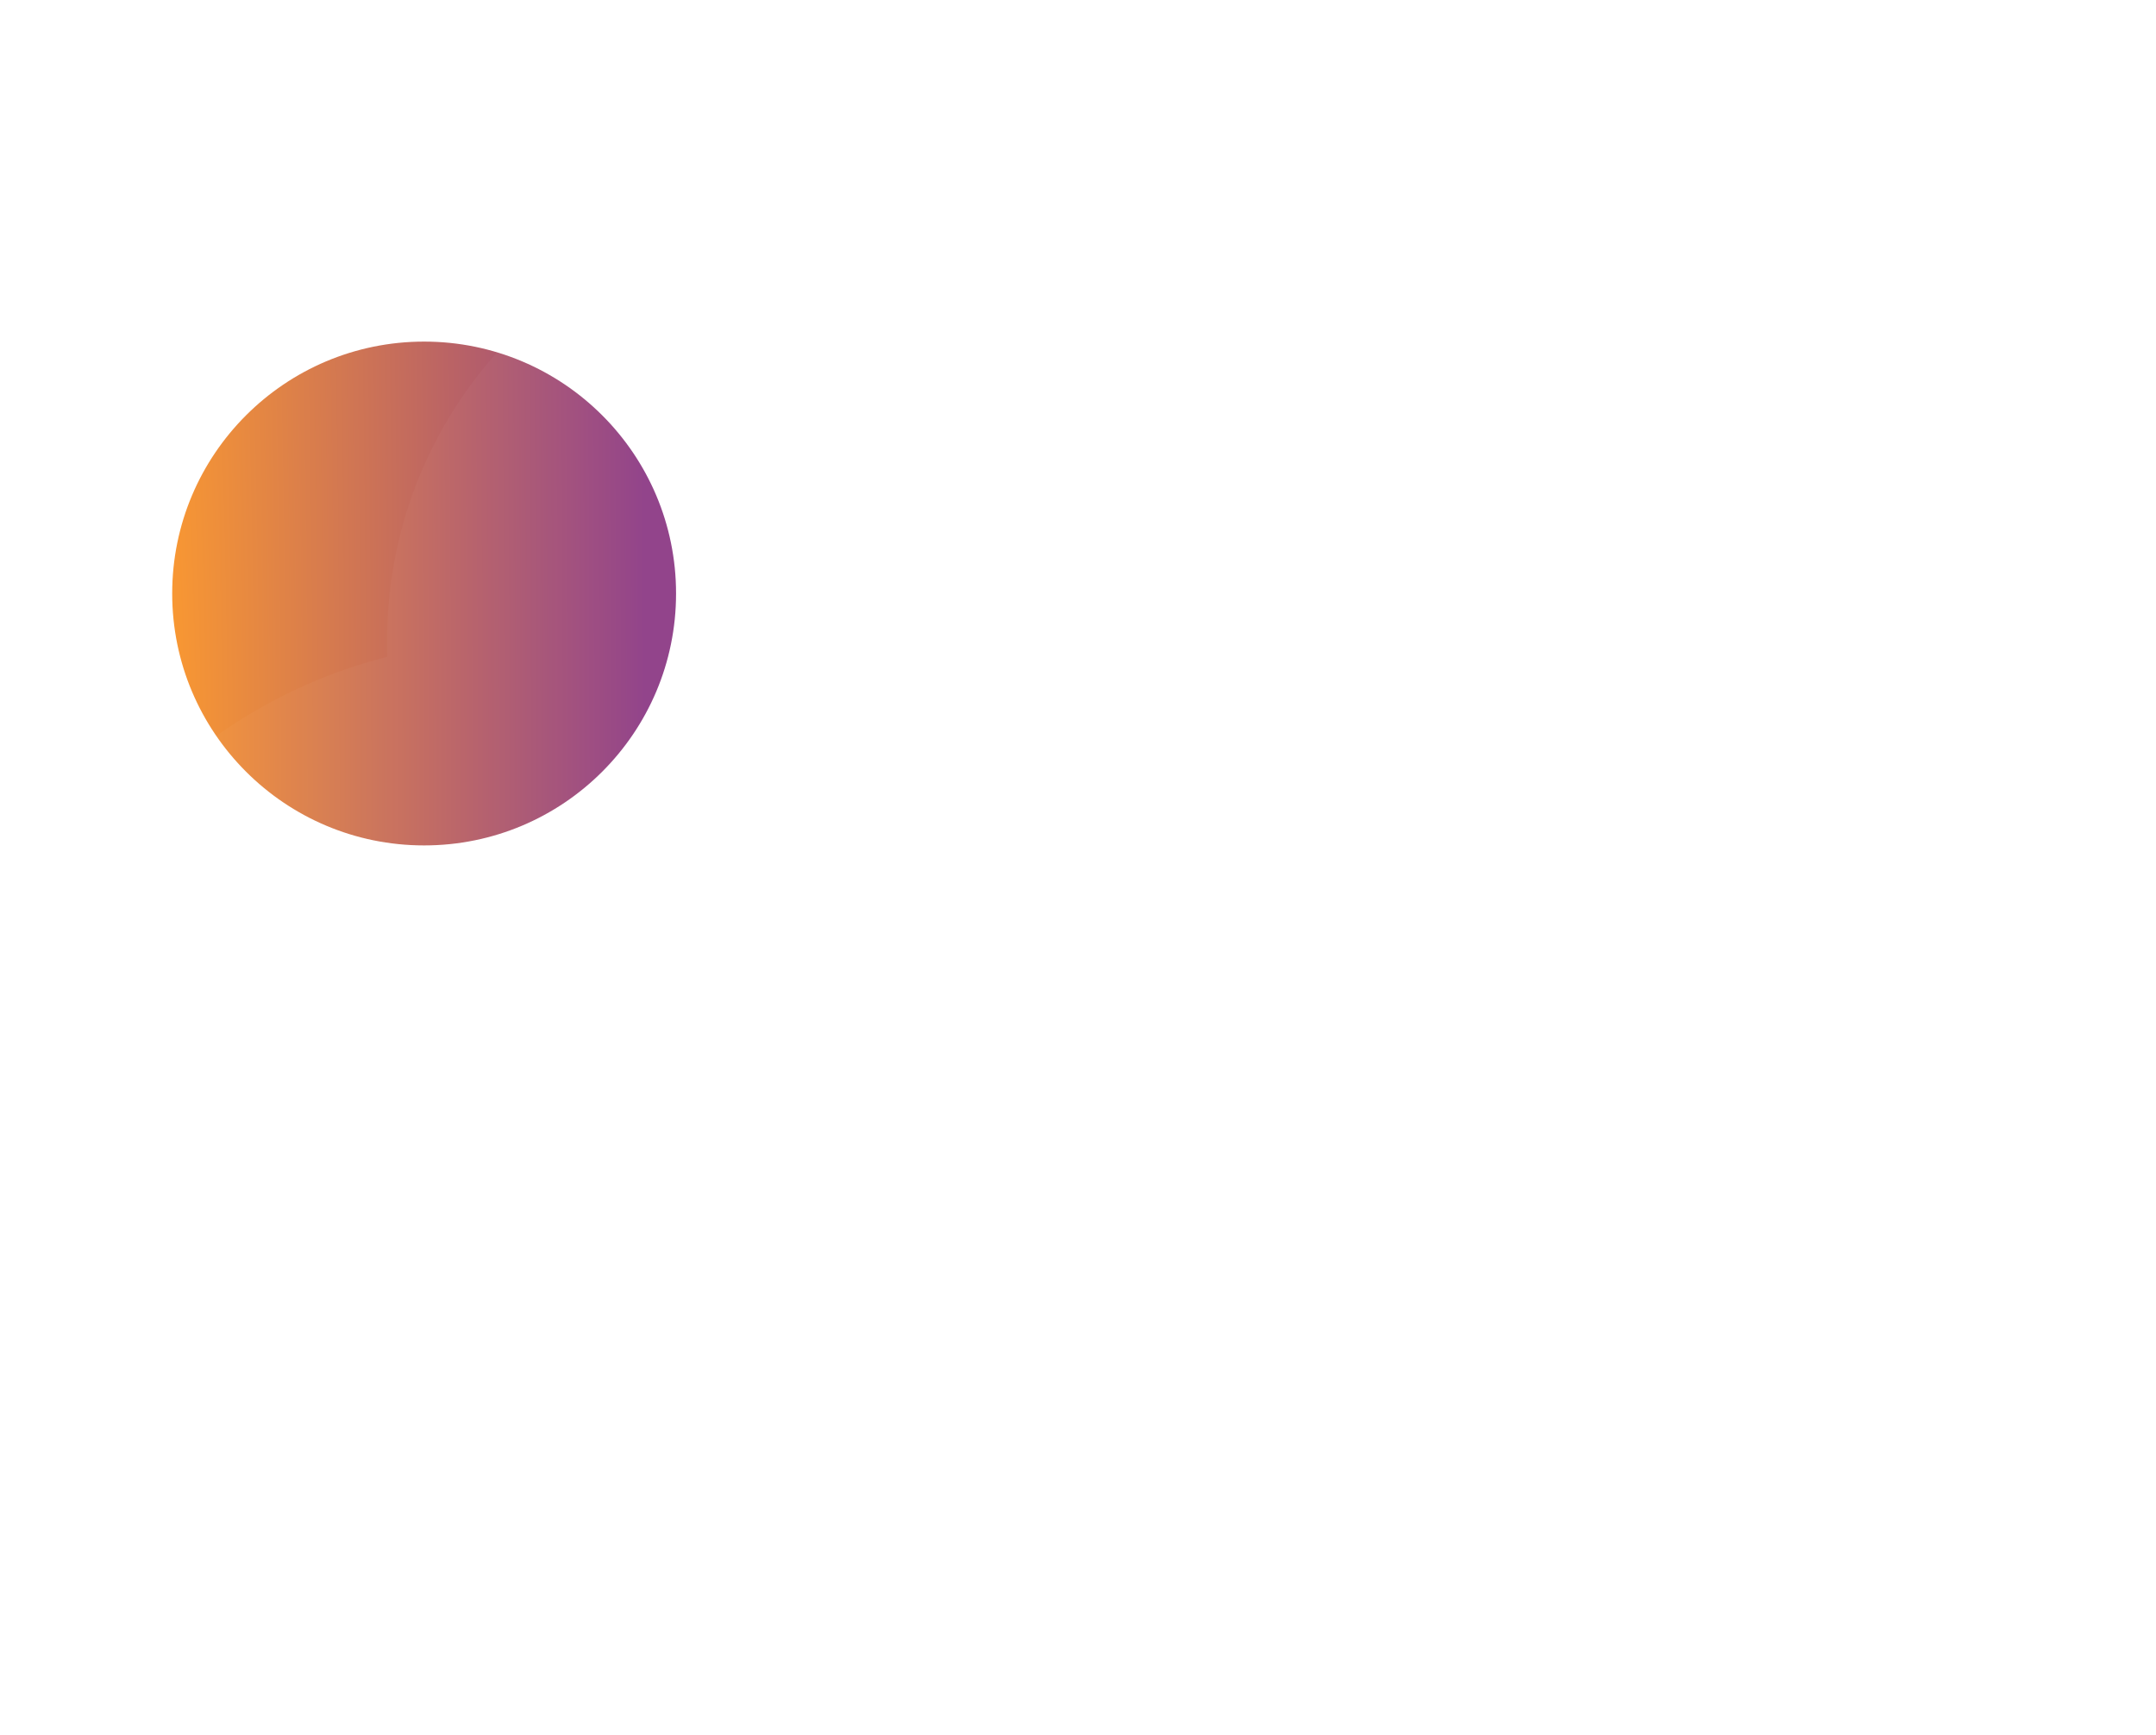 <svg width="128" height="103" viewBox="0 0 128 103" fill="none" xmlns="http://www.w3.org/2000/svg">
<g filter="url(#filter0_bii_544_1423)">
<circle cx="25.18" cy="31.239" r="14.957" fill="url(#paint0_radial_544_1423)"/>
</g>
<g filter="url(#filter1_bii_544_1423)">
<path fill-rule="evenodd" clip-rule="evenodd" d="M103.437 28.897C104.428 26.457 104.974 23.79 104.974 20.995C104.974 9.4 95.575 0 83.98 0C74.993 0 67.325 5.646 64.33 13.585C60 10.281 54.591 8.319 48.724 8.319C34.504 8.319 22.976 19.847 22.976 34.067C22.976 34.379 22.981 34.69 22.992 34.999C9.778 38.344 0 50.315 0 64.569C0 81.415 13.656 95.071 30.502 95.071C40.631 95.071 49.607 90.134 55.154 82.535C61.603 94.704 74.398 102.994 89.129 102.994C110.351 102.994 127.554 85.79 127.554 64.569C127.554 48.405 117.572 34.571 103.437 28.897Z" fill="white" fill-opacity="0.03"/>
</g>
<defs>
<filter id="filter0_bii_544_1423" x="-83.776" y="-77.718" width="217.914" height="217.914" filterUnits="userSpaceOnUse" color-interpolation-filters="sRGB">
<feFlood flood-opacity="0" result="BackgroundImageFix"/>
<feGaussianBlur in="BackgroundImage" stdDeviation="47"/>
<feComposite in2="SourceAlpha" operator="in" result="effect1_backgroundBlur_544_1423"/>
<feBlend mode="normal" in="SourceGraphic" in2="effect1_backgroundBlur_544_1423" result="shape"/>
<feColorMatrix in="SourceAlpha" type="matrix" values="0 0 0 0 0 0 0 0 0 0 0 0 0 0 0 0 0 0 127 0" result="hardAlpha"/>
<feOffset dy="4"/>
<feGaussianBlur stdDeviation="2"/>
<feComposite in2="hardAlpha" operator="arithmetic" k2="-1" k3="1"/>
<feColorMatrix type="matrix" values="0 0 0 0 1 0 0 0 0 1 0 0 0 0 1 0 0 0 0.15 0"/>
<feBlend mode="normal" in2="shape" result="effect2_innerShadow_544_1423"/>
<feColorMatrix in="SourceAlpha" type="matrix" values="0 0 0 0 0 0 0 0 0 0 0 0 0 0 0 0 0 0 127 0" result="hardAlpha"/>
<feOffset/>
<feGaussianBlur stdDeviation="34"/>
<feComposite in2="hardAlpha" operator="arithmetic" k2="-1" k3="1"/>
<feColorMatrix type="matrix" values="0 0 0 0 1 0 0 0 0 1 0 0 0 0 1 0 0 0 0.05 0"/>
<feBlend mode="normal" in2="effect2_innerShadow_544_1423" result="effect3_innerShadow_544_1423"/>
</filter>
<filter id="filter1_bii_544_1423" x="-94" y="-94" width="315.554" height="290.994" filterUnits="userSpaceOnUse" color-interpolation-filters="sRGB">
<feFlood flood-opacity="0" result="BackgroundImageFix"/>
<feGaussianBlur in="BackgroundImage" stdDeviation="47"/>
<feComposite in2="SourceAlpha" operator="in" result="effect1_backgroundBlur_544_1423"/>
<feBlend mode="normal" in="SourceGraphic" in2="effect1_backgroundBlur_544_1423" result="shape"/>
<feColorMatrix in="SourceAlpha" type="matrix" values="0 0 0 0 0 0 0 0 0 0 0 0 0 0 0 0 0 0 127 0" result="hardAlpha"/>
<feOffset dy="4"/>
<feGaussianBlur stdDeviation="2"/>
<feComposite in2="hardAlpha" operator="arithmetic" k2="-1" k3="1"/>
<feColorMatrix type="matrix" values="0 0 0 0 1 0 0 0 0 1 0 0 0 0 1 0 0 0 0.15 0"/>
<feBlend mode="normal" in2="shape" result="effect2_innerShadow_544_1423"/>
<feColorMatrix in="SourceAlpha" type="matrix" values="0 0 0 0 0 0 0 0 0 0 0 0 0 0 0 0 0 0 127 0" result="hardAlpha"/>
<feOffset/>
<feGaussianBlur stdDeviation="34"/>
<feComposite in2="hardAlpha" operator="arithmetic" k2="-1" k3="1"/>
<feColorMatrix type="matrix" values="0 0 0 0 1 0 0 0 0 1 0 0 0 0 1 0 0 0 0.05 0"/>
<feBlend mode="normal" in2="effect2_innerShadow_544_1423" result="effect3_innerShadow_544_1423"/>
</filter>
<radialGradient id="paint0_radial_544_1423" cx="0" cy="0" r="1" gradientUnits="userSpaceOnUse" gradientTransform="translate(8.551 42.872) scale(29.815 340.173)">
<stop stop-color="#FF9D2D"/>
<stop offset="1" stop-color="#8F3F88"/>
</radialGradient>
</defs>
</svg>
